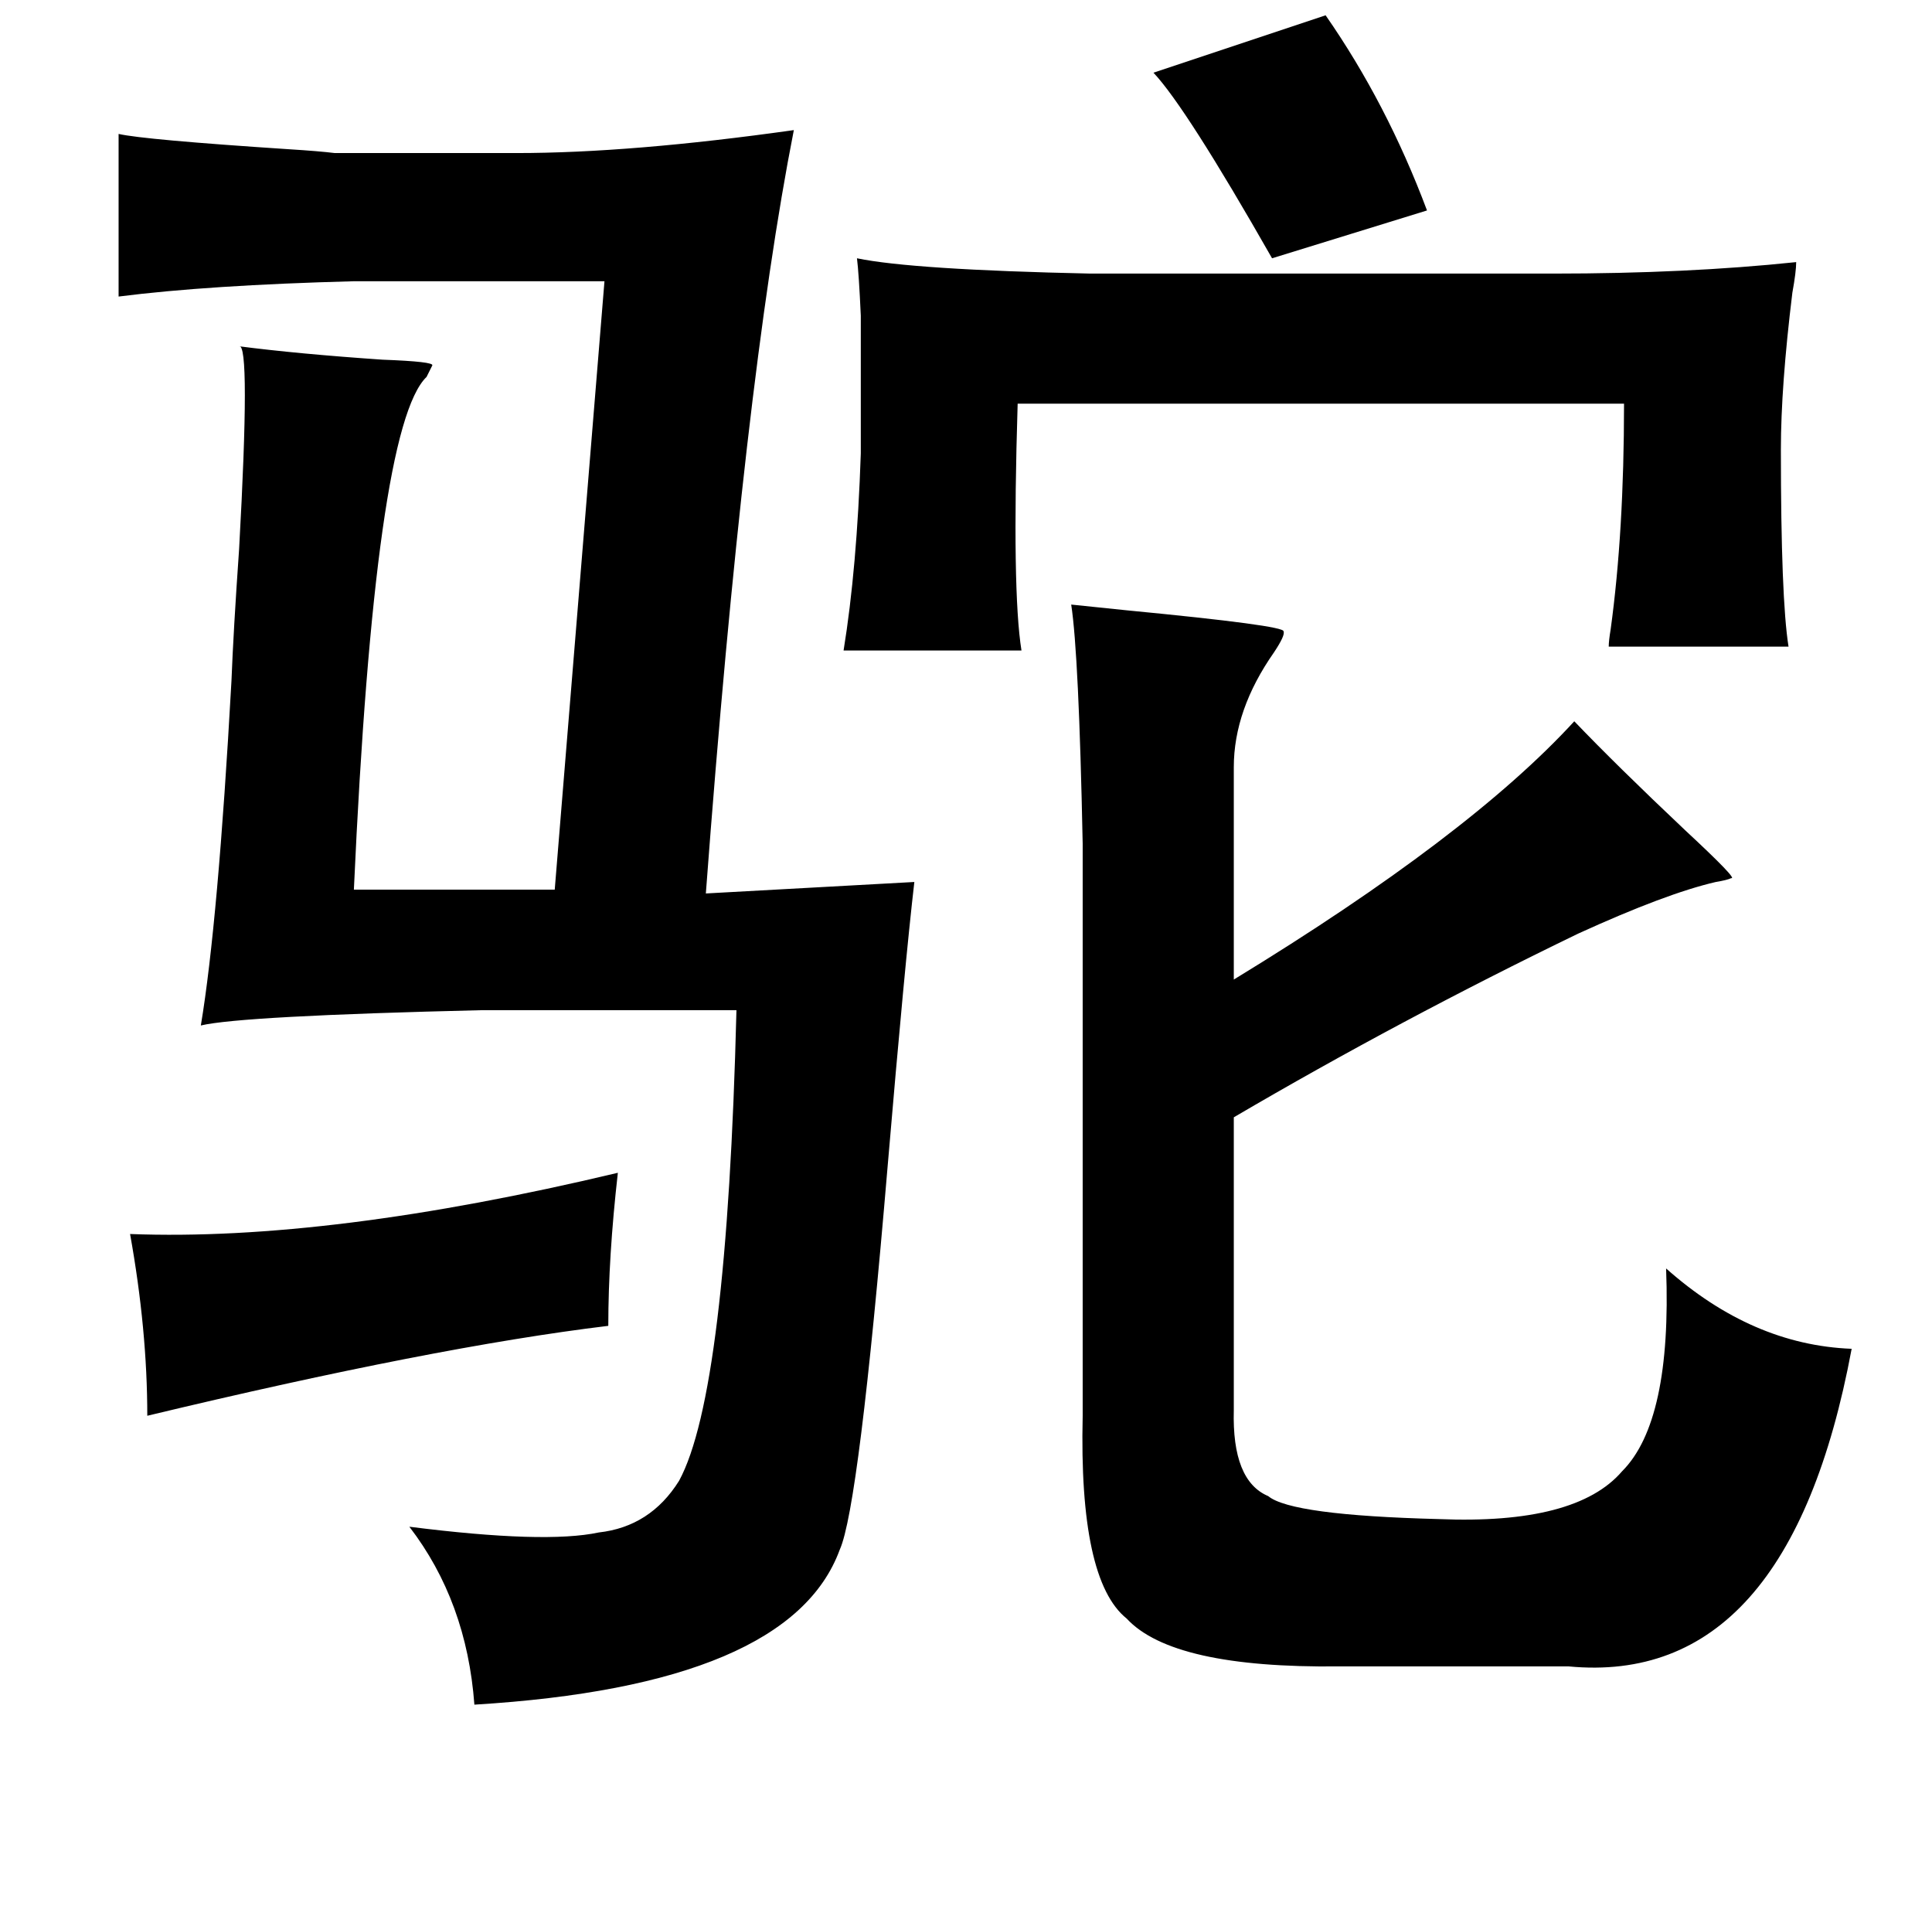 <?xml version="1.0" standalone="no"?>
<!DOCTYPE svg PUBLIC "-//W3C//DTD SVG 1.1//EN" "http://www.w3.org/Graphics/SVG/1.1/DTD/svg11.dtd" >
<svg xmlns="http://www.w3.org/2000/svg" xmlns:xlink="http://www.w3.org/1999/xlink" version="1.1" viewBox="-10 0 1010 1000">
   <path fill="currentColor"
d="M683 8q32 46 53 102l-81 25q-45 -79 -62 -97zM405 68q-26 132 -46 399l109 -6q-5 43 -14 149q-15 178 -25 200q-26 71 -191 81q-4 -54 -34 -93q71 9 99 3q27 -3 42 -27q25 -46 30 -246h-133q-126 3 -147 8q9 -54 16 -180q1 -26 4 -69q6 -108 0 -106q31 4 75 7q27 1 26 3
l-3 6q-27 26 -38 268h105l26 -318h-131q-76 2 -123 8v-85q13 3 89 8q16 1 24 2h95q60 0 145 -12zM550 316q10 1 29 3q83 8 82 11q1 2 -5 11q-21 30 -21 60v111q123 -75 178 -135q22 23 58 57q28 26 24 25q-2 1 -8 2q-26 6 -72 27q-93 45 -180 96v153q-1 37 18 45
q12 10 89 12q72 3 96 -25q26 -26 23 -106q45 40 97 42q-33 177 -148 166h-120q-87 1 -111 -25q-25 -20 -23 -106v-299q-2 -99 -6 -125zM313 613q-5 44 -5 80q-91 11 -241 47q0 -45 -9 -95q104 4 255 -32zM802 143q70 0 127 -6q0 5 -2 16q-6 49 -6 82q0 78 4 103h-94
q0 -3 1 -9q7 -51 7 -118h-317q-3 98 2 129h-93q7 -43 9 -103v-72q-1 -22 -2 -30q29 6 122 8h242z" />
</svg>
